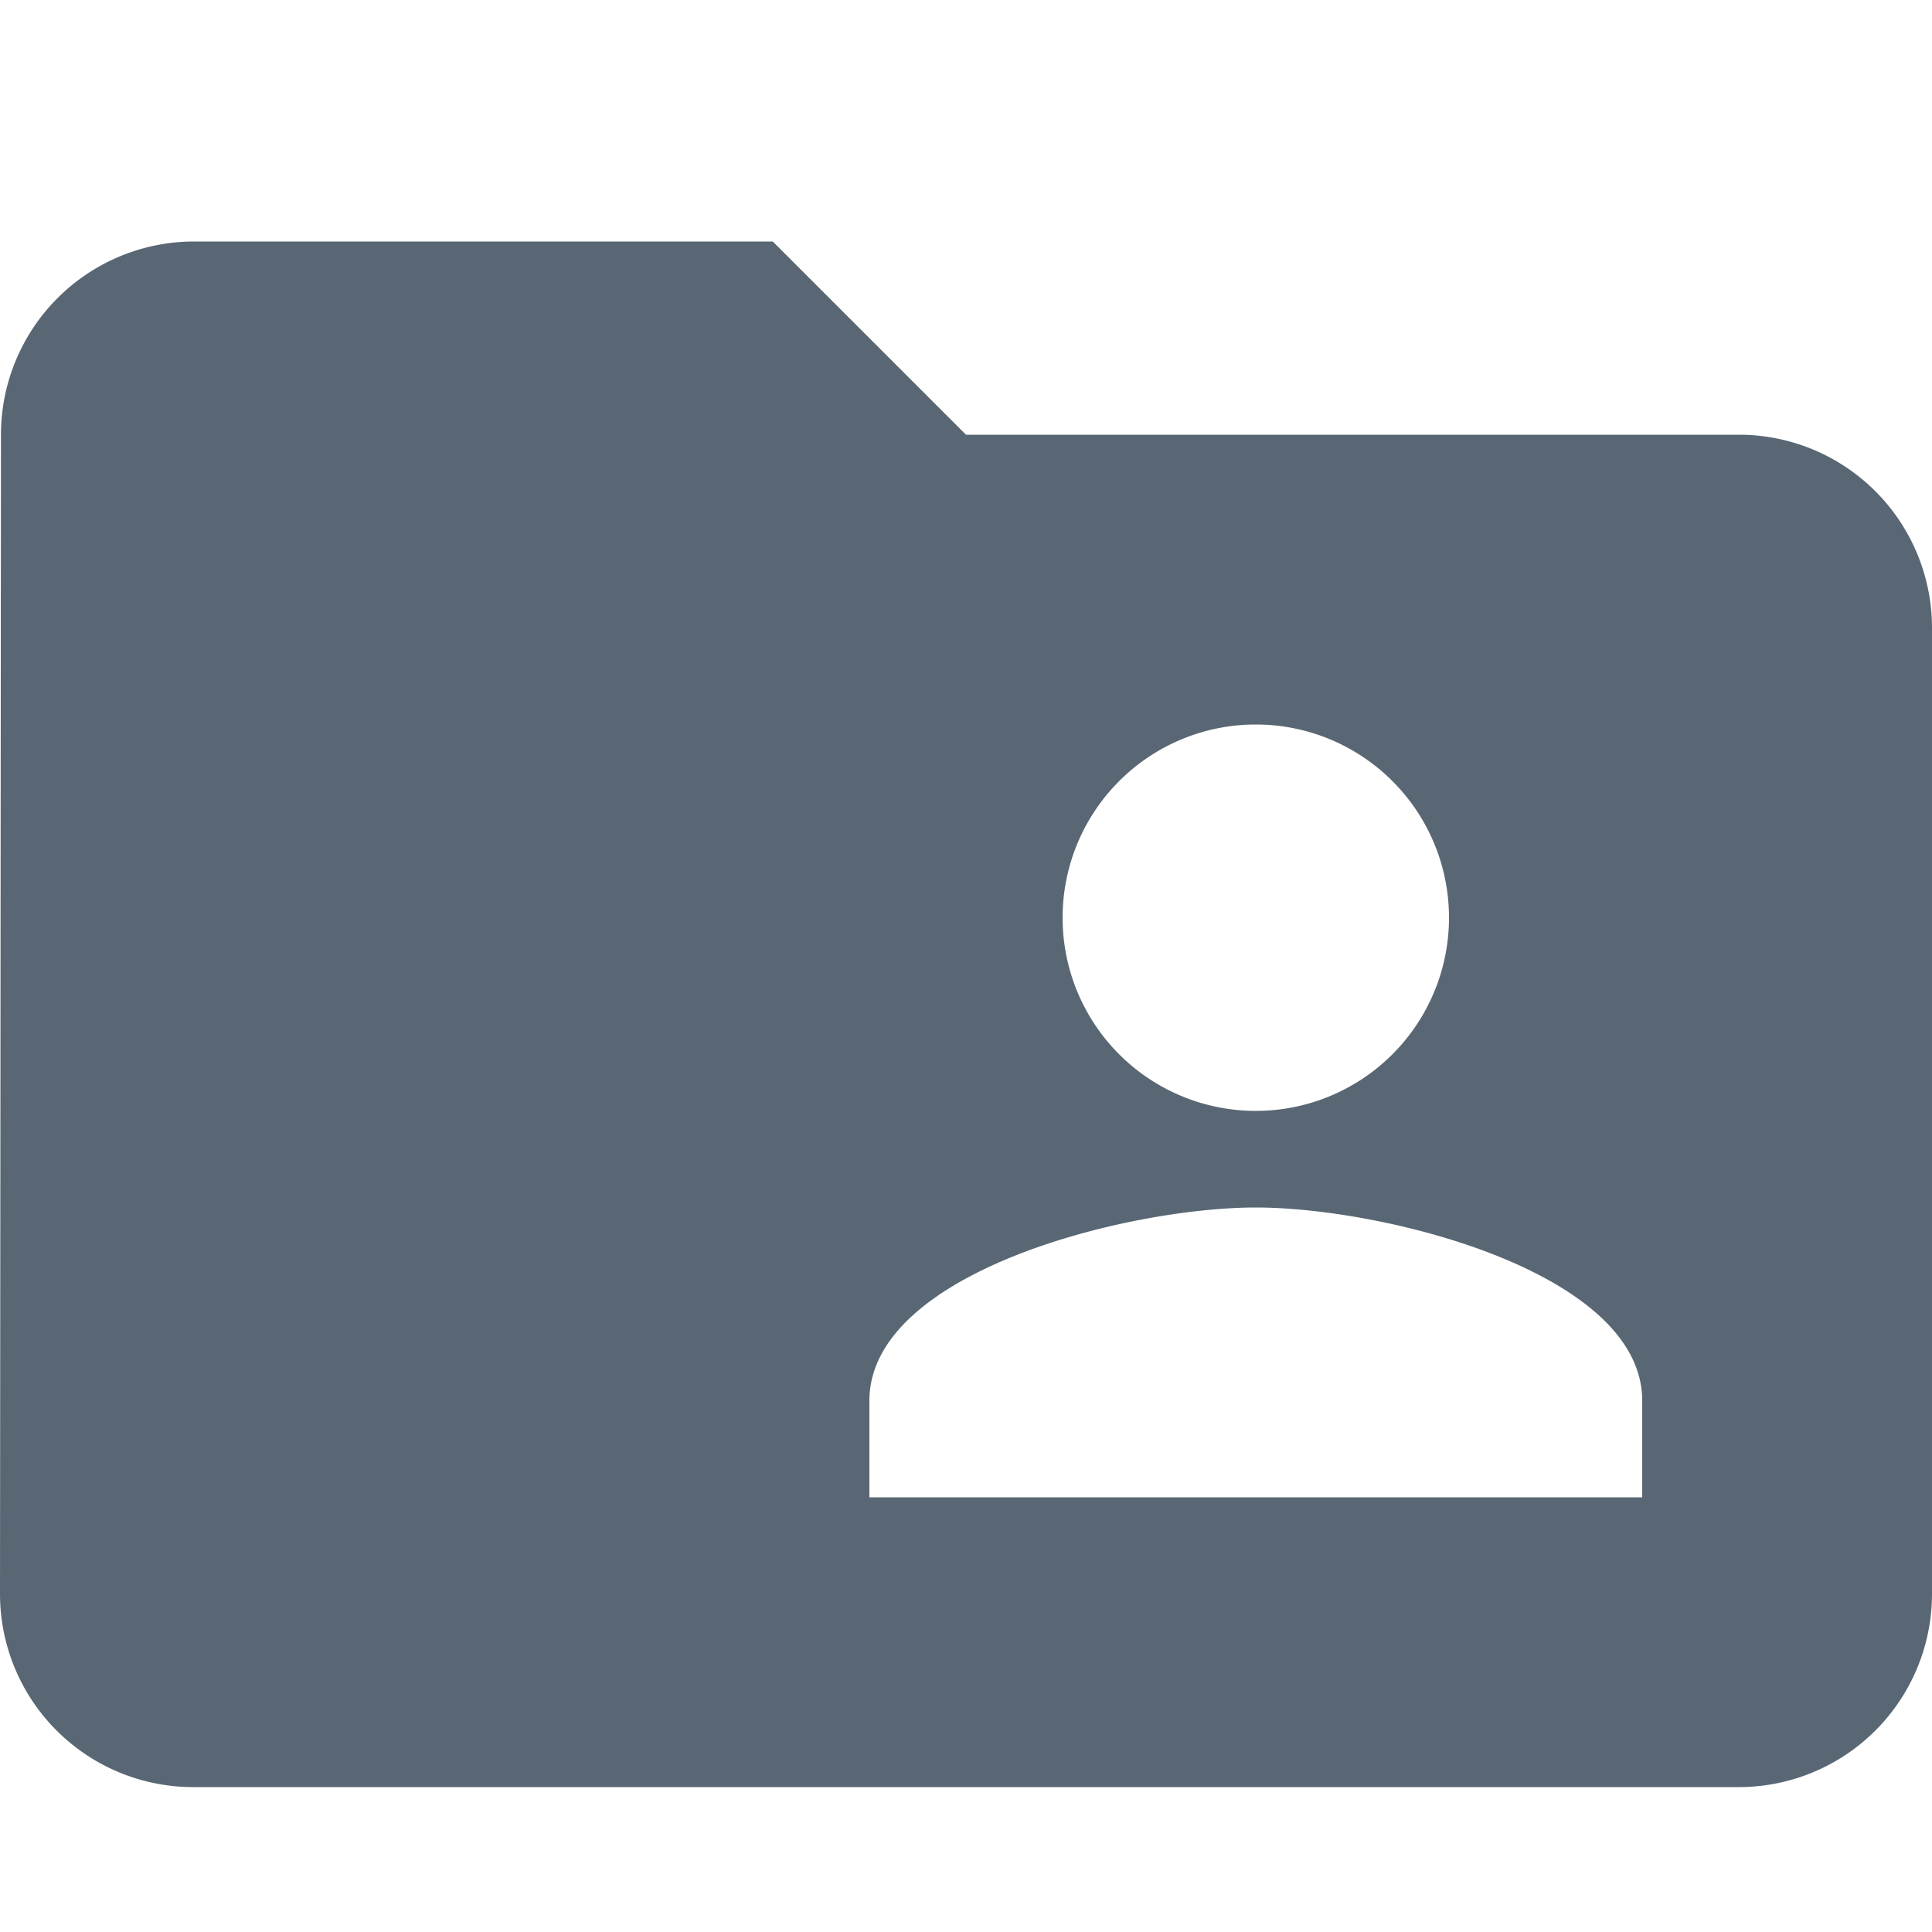 <svg xmlns="http://www.w3.org/2000/svg" xmlns:xlink="http://www.w3.org/1999/xlink" width="16" height="16" viewBox="0 0 16 16">
  <defs>
    <style>
      .cls-1, .cls-2, .cls-5 {
        fill: none;
      }

      .cls-1 {
        clip-rule: evenodd;
      }

      .cls-2 {
        fill-rule: evenodd;
      }

      .cls-3 {
        opacity: 0.65;
      }

      .cls-4 {
        clip-path: url(#clip-path);
      }

      .cls-5 {
        stroke: rgba(112,112,112,0.01);
        stroke-width: 0px;
      }

      .cls-6 {
        fill: #001529;
      }
    </style>
    <clipPath id="clip-path">
      <path id="路径_5303" data-name="路径 5303" class="cls-1" d="M0,0H16V16H0Z"/>
    </clipPath>
  </defs>
  <g id="组_4903" data-name="组 4903" class="cls-3" transform="translate(0 24)">
    <g id="组_4859" data-name="组 4859" transform="translate(0 -24)">
      <g id="组_4856" data-name="组 4856" class="cls-4">
        <g id="组_4855" data-name="组 4855">
          <path id="路径_5302" data-name="路径 5302" class="cls-5" d="M0,0H16V16H0Z"/>
        </g>
      </g>
      <g id="组_4858" data-name="组 4858" class="cls-4">
        <g id="组_4857" data-name="组 4857" transform="translate(1.333 2.667)">
          <path id="路径_5304" data-name="路径 5304" class="cls-6" d="M16.4,5.6H10L8.4,4H3.6A1.6,1.6,0,0,0,2.008,5.6L2,15.2a1.6,1.6,0,0,0,1.6,1.6H16.4A1.6,1.6,0,0,0,18,15.2v-8A1.6,1.6,0,0,0,16.4,5.6ZM12.4,8a1.6,1.6,0,1,1-1.6,1.6A1.6,1.6,0,0,1,12.4,8Zm3.2,6.4H9.2v-.8c0-1.064,2.136-1.6,3.2-1.6s3.2.536,3.2,1.6Z" transform="translate(-3.333 -4.667)"/>
        </g>
      </g>
    </g>
  </g>
</svg>
